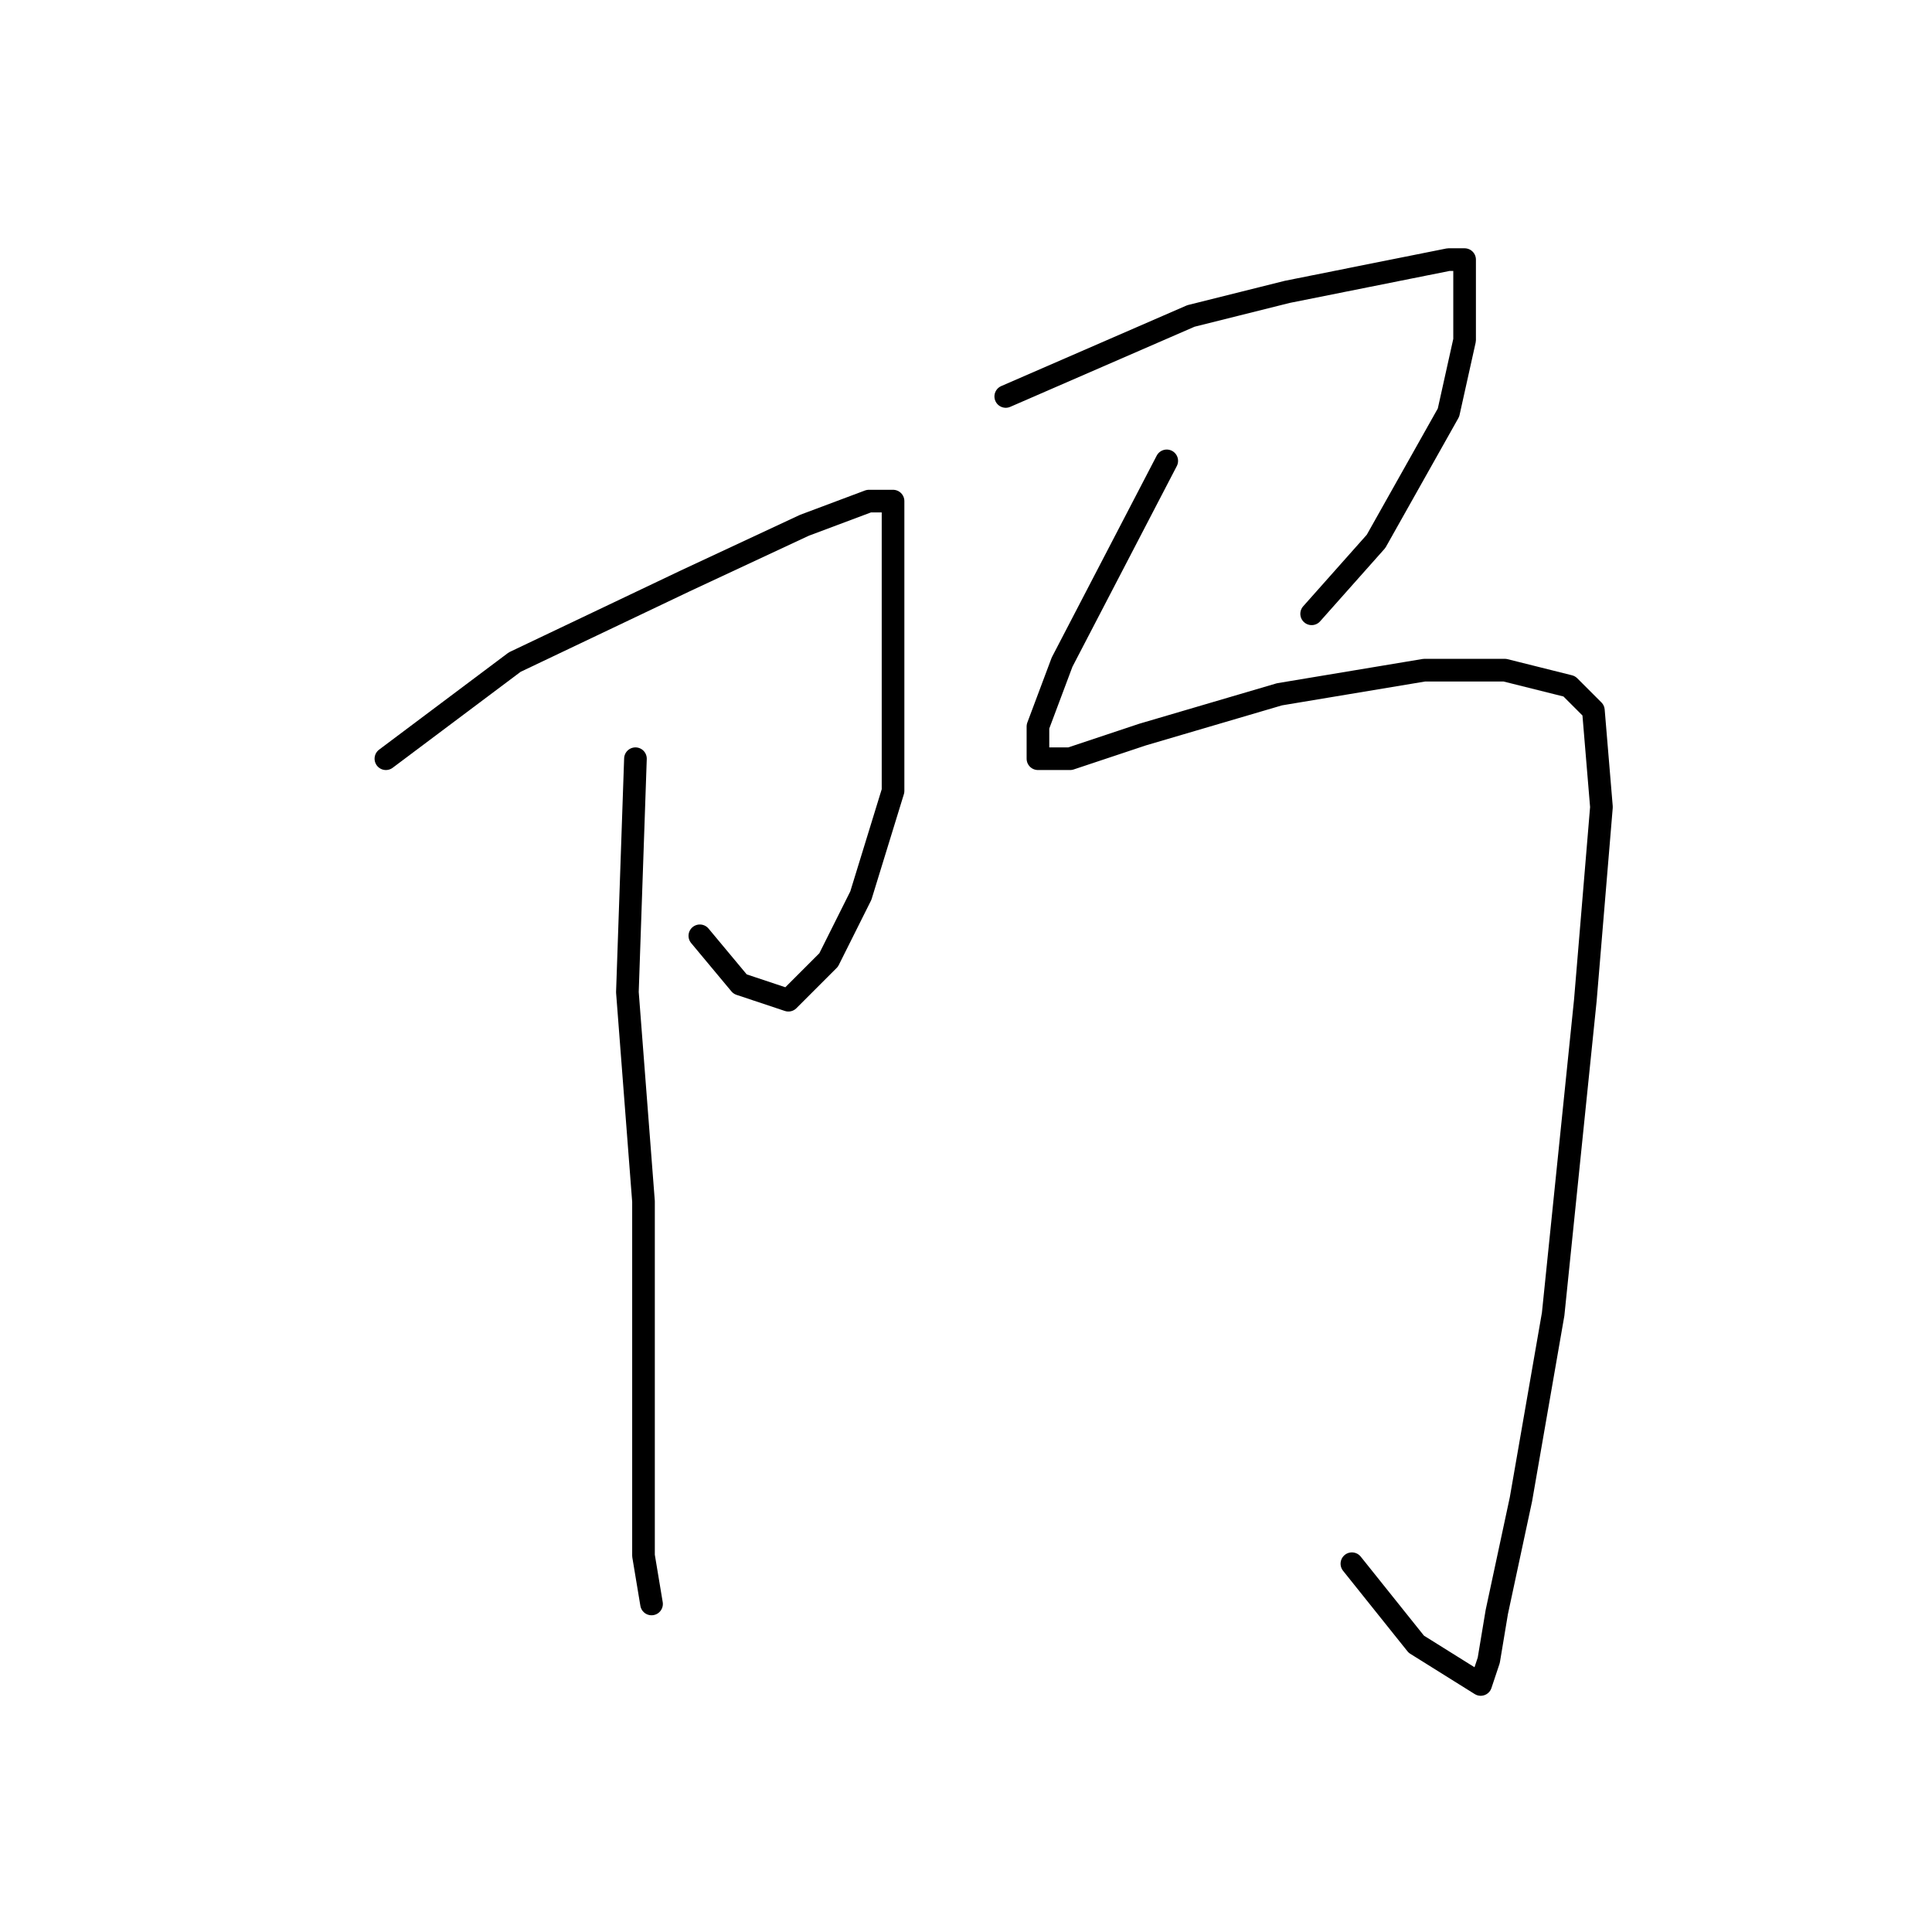 <?xml version="1.0" standalone="no"?>
    <svg width="256" height="256" xmlns="http://www.w3.org/2000/svg" version="1.1">
    <polyline stroke="black" stroke-width="3" stroke-linecap="round" fill="transparent" stroke-linejoin="round" points="51.133 100.533 68.2 87.733 90.6 77.067 106.6 69.6 115.133 66.4 117.267 66.4 118.333 66.4 118.333 74.933 118.333 90.933 118.333 104.8 114.067 118.667 109.8 127.2 104.467 132.533 98.067 130.4 92.733 124 92.733 124 " />
        <polyline stroke="black" stroke-width="3" stroke-linecap="round" fill="transparent" stroke-linejoin="round" points="84.2 100.533 83.133 131.467 85.267 159.2 85.267 183.733 85.267 206.133 86.333 212.533 86.333 212.533 " />
        <polyline stroke="black" stroke-width="3" stroke-linecap="round" fill="transparent" stroke-linejoin="round" points="133.267 52.533 157.8 41.867 170.6 38.667 181.267 36.533 191.933 34.4 194.067 34.4 194.067 35.467 194.067 38.667 194.067 45.067 191.933 54.667 182.333 71.733 173.8 81.333 173.8 81.333 " />
        <polyline stroke="black" stroke-width="3" stroke-linecap="round" fill="transparent" stroke-linejoin="round" points="154.6 61.067 140.733 87.733 137.533 96.267 137.533 100.533 141.8 100.533 151.4 97.333 169.533 92 188.733 88.8 199.4 88.8 207.933 90.933 211.133 94.133 212.2 106.933 210.067 132.533 205.8 174.133 201.533 198.667 198.333 213.6 197.267 220 196.2 223.2 187.667 217.867 179.133 207.2 179.133 207.2 " />
        </svg>